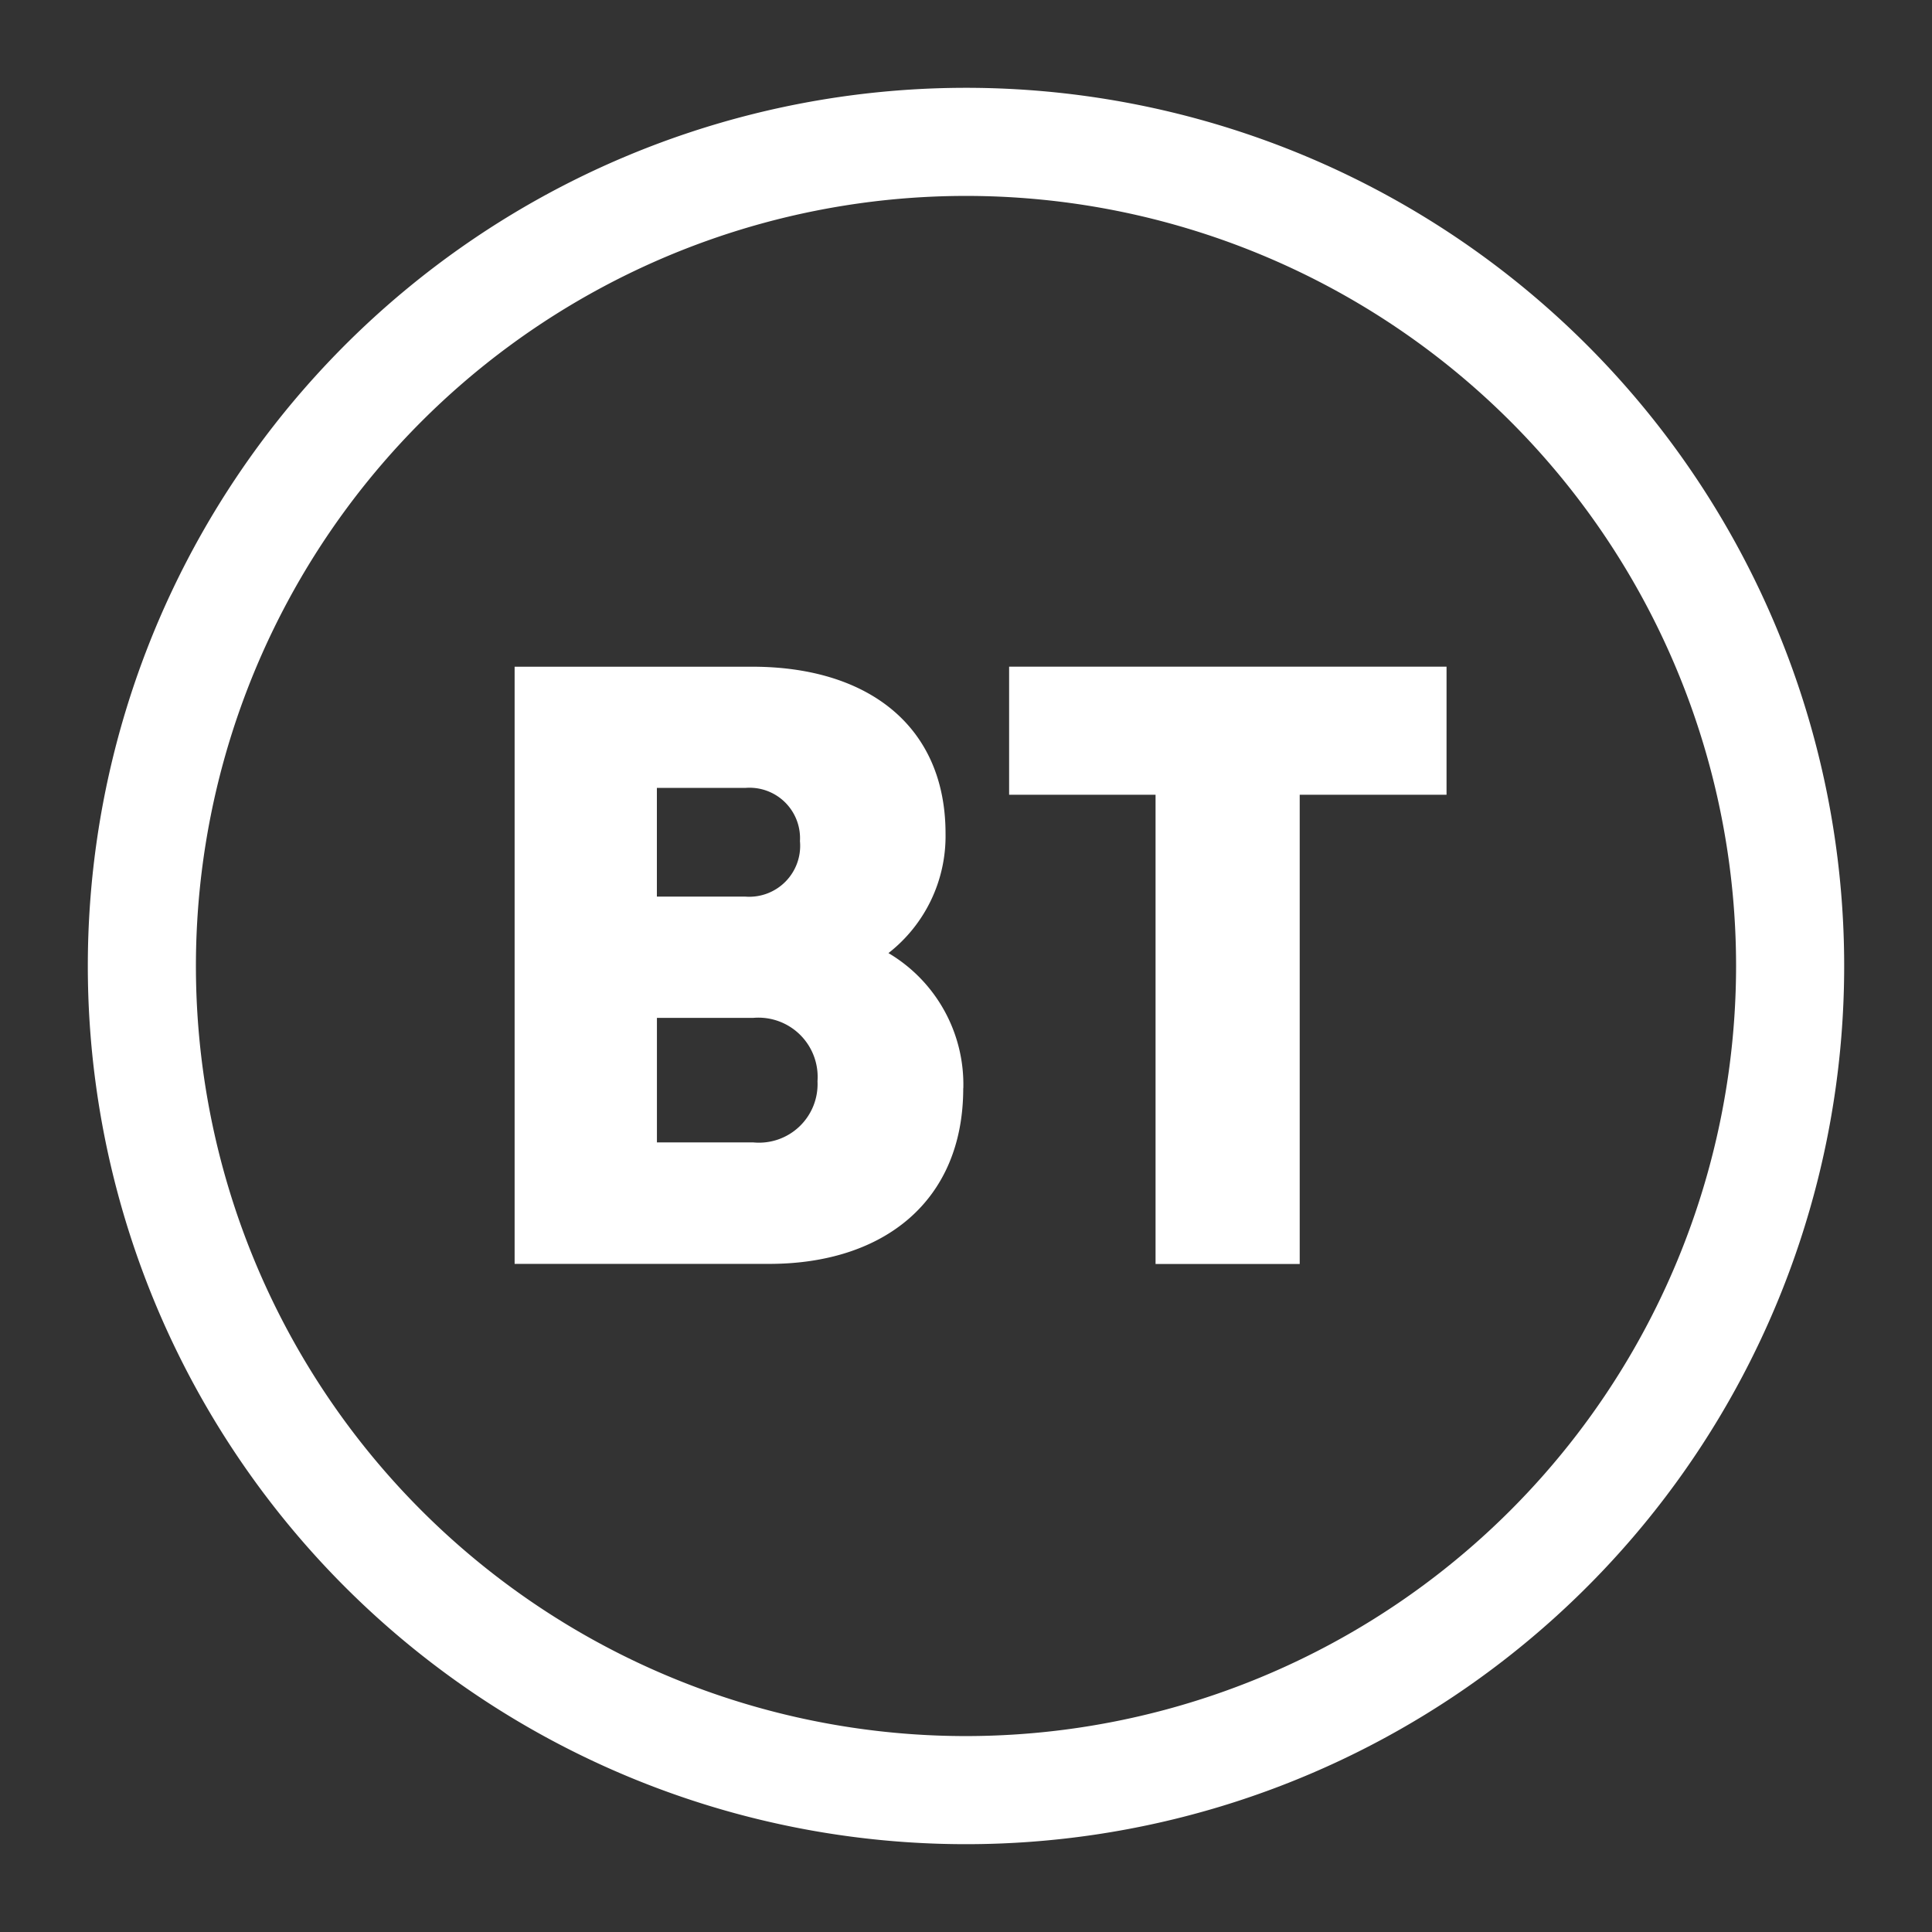 <svg xmlns="http://www.w3.org/2000/svg" xmlns:xlink="http://www.w3.org/1999/xlink" width="44" height="44" viewBox="0 0 44 44">
  <rect x="0" y="0" width="44" height="44" fill="#333333" stroke="none"/>
  <defs>
    <clipPath id="clip-Logo">
      <rect width="44" height="44"/>
    </clipPath>
  </defs>
  <g id="Logo" clip-path="url(#clip-Logo)">
    <g id="Group_7625" data-name="Group 7625" transform="translate(-34 179)">
      <g id="BT_logo-2018_2" data-name="BT logo-2018 2" transform="translate(36 -177)">
        <path id="Vector" d="M20.982,13.183h9.962V16.1H27.6V26.787H24.317V16.1H20.982ZM20,37.538A17.538,17.538,0,1,1,37.538,20,17.549,17.549,0,0,1,20,37.538ZM20,40A20,20,0,1,0,0,20,20,20,0,0,0,20,40ZM16.618,22.623a1.349,1.349,0,0,0-1.457-1.442h-2.2v2.837h2.2A1.334,1.334,0,0,0,16.618,22.623Zm-.4-5.46a1.15,1.15,0,0,0-1.242-1.219H12.96V18.42h2.017A1.16,1.16,0,0,0,16.219,17.163Zm3.719,5.621c0,2.577-1.817,4-4.417,4h-5.8v-13.6h5.414c2.623,0,4.4,1.342,4.4,3.8a3.378,3.378,0,0,1-1.3,2.722A3.476,3.476,0,0,1,19.939,22.784Z" fill="#fff"/>
      </g>
    </g>
  </g>
</svg>
